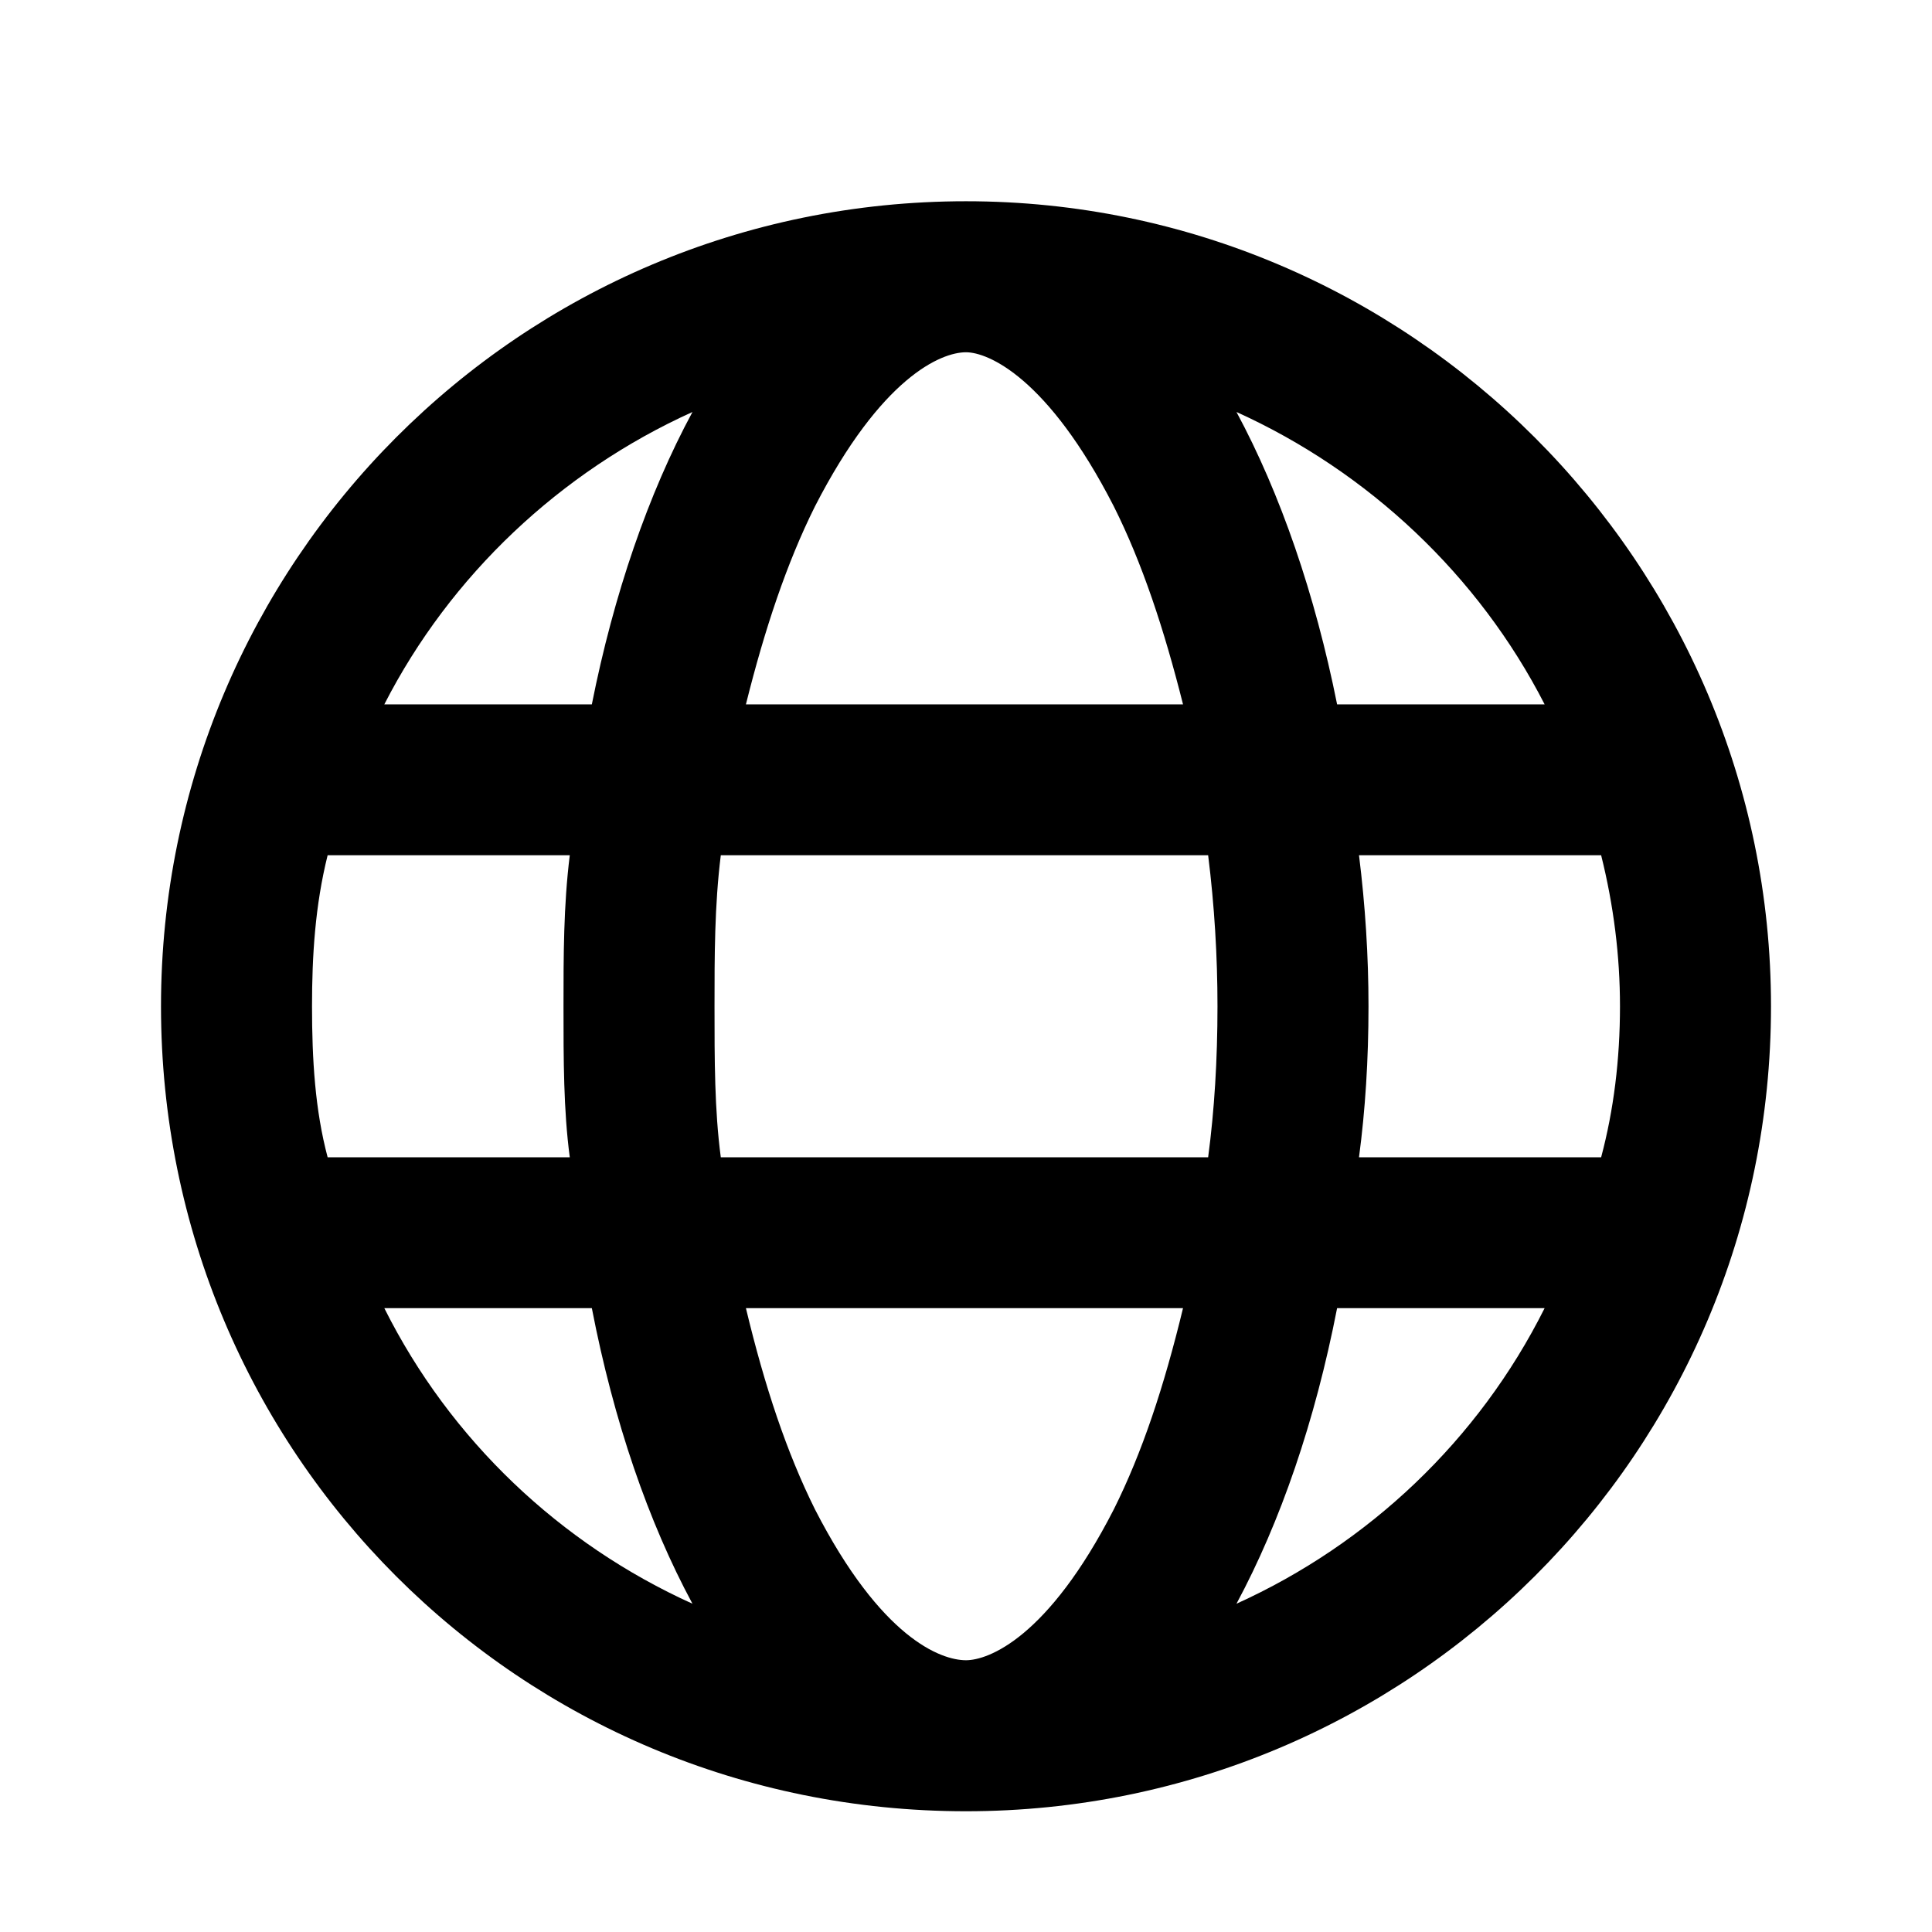 <svg
  width="12"
  height="12"
  viewBox="0 0 12 12"
  fill="none"
  xmlns="http://www.w3.org/2000/svg"
  data-fui-icon="true"
>
  <path
    d="M6 1.25C8.754 1.25 11 3.496 11 6.25C11 9.023 8.754 11.25 6 11.25C3.227 11.25 1 9.023 1 6.25C1 3.496 3.227 1.25 6 1.25ZM6 10.312C6.137 10.312 6.508 10.176 6.918 9.375C7.094 9.023 7.23 8.613 7.348 8.125H4.633C4.75 8.613 4.887 9.023 5.062 9.375C5.473 10.176 5.844 10.312 6 10.312ZM4.477 7.188H7.504C7.543 6.895 7.562 6.582 7.562 6.25C7.562 5.938 7.543 5.625 7.504 5.312H4.477C4.438 5.625 4.438 5.938 4.438 6.25C4.438 6.582 4.438 6.895 4.477 7.188ZM7.348 4.375C7.23 3.906 7.094 3.496 6.918 3.145C6.508 2.344 6.137 2.188 6 2.188C5.844 2.188 5.473 2.344 5.062 3.145C4.887 3.496 4.75 3.906 4.633 4.375H7.348ZM8.441 5.312C8.48 5.625 8.5 5.938 8.5 6.25C8.5 6.582 8.48 6.895 8.441 7.188H9.945C10.023 6.895 10.062 6.582 10.062 6.25C10.062 5.938 10.023 5.625 9.945 5.312H8.441ZM7.68 2.559C7.953 3.066 8.168 3.691 8.305 4.375H9.594C9.184 3.574 8.5 2.93 7.68 2.559ZM4.301 2.559C3.48 2.93 2.797 3.574 2.387 4.375H3.676C3.812 3.691 4.027 3.066 4.301 2.559ZM1.938 6.25C1.938 6.582 1.957 6.895 2.035 7.188H3.539C3.5 6.895 3.5 6.582 3.5 6.25C3.5 5.938 3.5 5.625 3.539 5.312H2.035C1.957 5.625 1.938 5.938 1.938 6.25ZM9.594 8.125H8.305C8.168 8.828 7.953 9.453 7.68 9.961C8.5 9.59 9.184 8.945 9.594 8.125ZM3.676 8.125H2.387C2.797 8.945 3.48 9.59 4.301 9.961C4.027 9.453 3.812 8.828 3.676 8.125Z"
    fill="currentColor"
  />
</svg>
